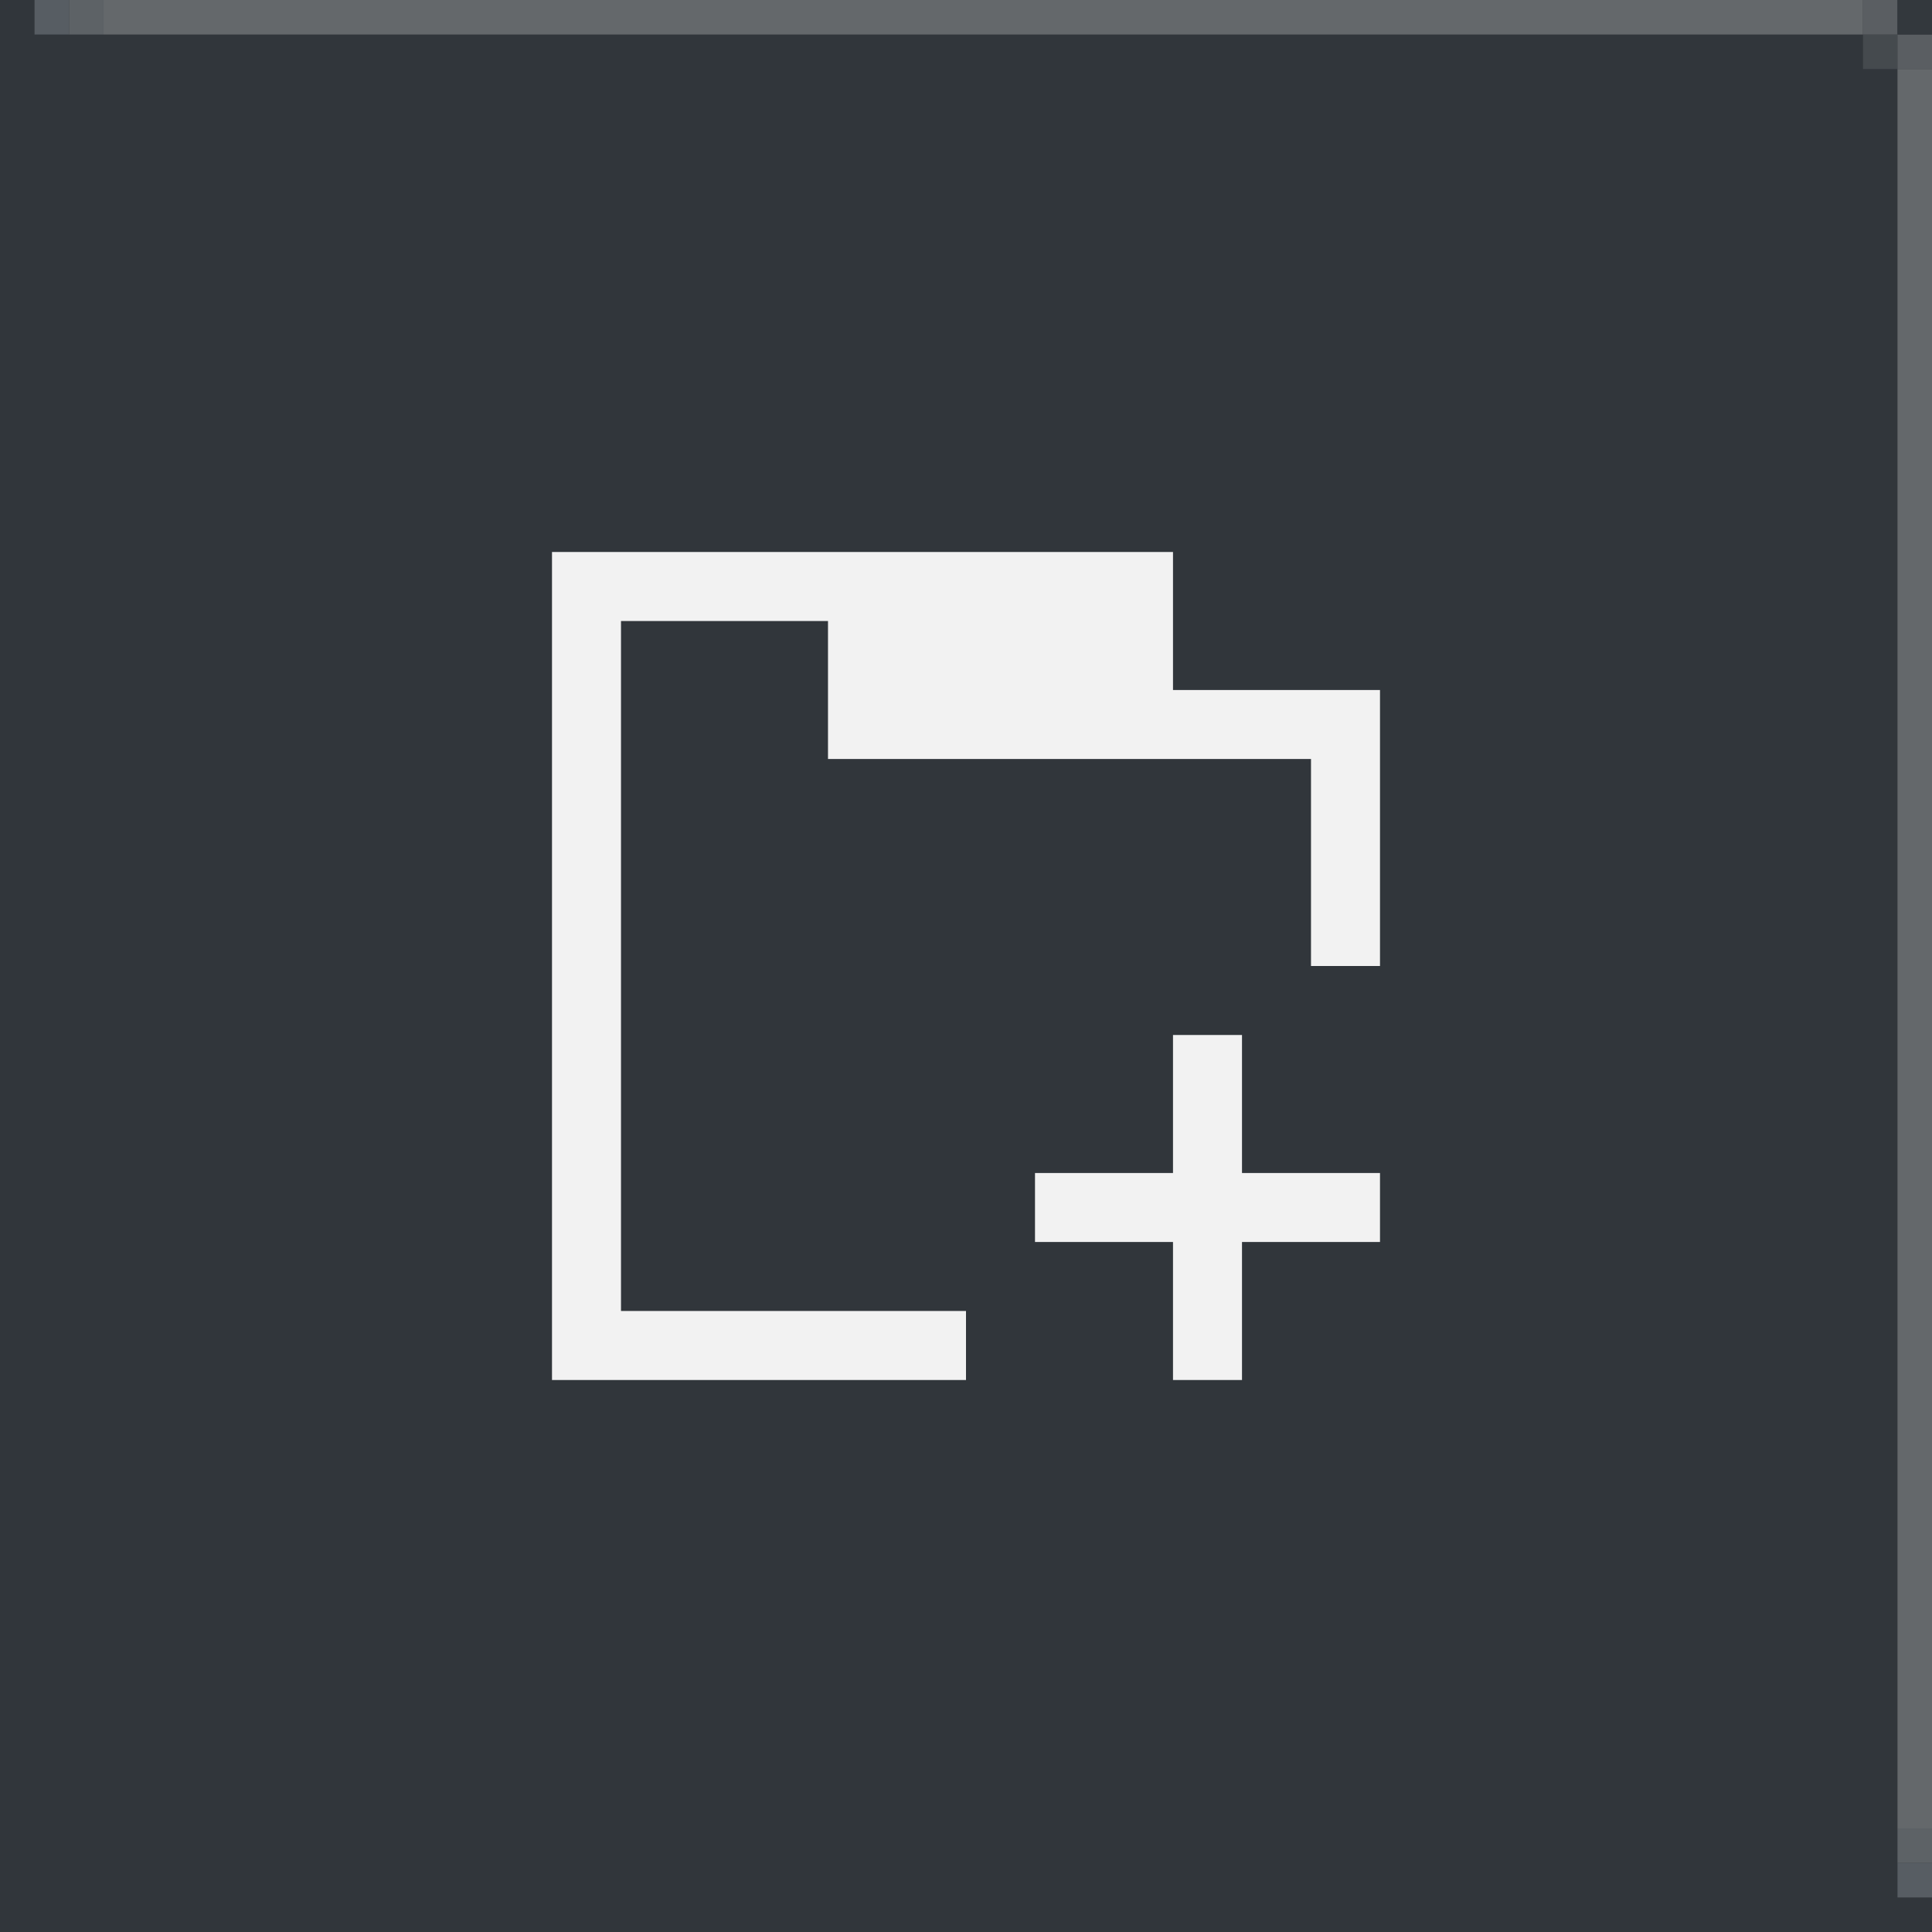 <?xml version="1.0" encoding="UTF-8" standalone="no"?>
<svg
   xmlns:dc="http://purl.org/dc/elements/1.1/"
   xmlns:cc="http://creativecommons.org/ns#"
   xmlns:rdf="http://www.w3.org/1999/02/22-rdf-syntax-ns#"
   xmlns:svg="http://www.w3.org/2000/svg"
   xmlns="http://www.w3.org/2000/svg"
   xmlns:sodipodi="http://sodipodi.sourceforge.net/DTD/sodipodi-0.dtd"
   xmlns:inkscape="http://www.inkscape.org/namespaces/inkscape"
   viewBox="0 0 56 56"
   version="1.1"
   id="svg6"
   sodipodi:docname="add_up-square.svg"
   width="56"
   height="56"
   inkscape:export-filename="/home/noah/.local/share/yakuake/kns_skins/breeze_custom/tabs/add_up.png"
   inkscape:export-xdpi="96"
   inkscape:export-ydpi="96"
   inkscape:version="0.92.2 5c3e80d, 2017-08-06">
  <sodipodi:namedview
     pagecolor="#ffffff"
     bordercolor="#666666"
     borderopacity="1"
     objecttolerance="10"
     gridtolerance="10"
     guidetolerance="10"
     inkscape:pageopacity="0"
     inkscape:pageshadow="2"
     inkscape:window-width="1860"
     inkscape:window-height="1051"
     id="namedview8"
     showgrid="true"
     inkscape:zoom="7.375"
     inkscape:cx="50.873144"
     inkscape:cy="15.570631"
     inkscape:window-x="60"
     inkscape:window-y="0"
     inkscape:window-maximized="1"
     inkscape:current-layer="svg6">
    <inkscape:grid
       type="xygrid"
       id="grid817" />
  </sodipodi:namedview>
  <defs
     id="defs3051">
    <style
       type="text/css"
       id="current-color-scheme">
      .ColorScheme-Text {
        color:#f2f2f2;
      }
      .ColorScheme-NegativeText {
        color:#da4453;
      }
      </style>
  </defs>
  <rect
     style="opacity:1;fill:#31363b;fill-opacity:1;fill-rule:nonzero;stroke:none;stroke-width:0;stroke-miterlimit:4;stroke-dasharray:none;stroke-opacity:1;paint-order:normal"
     id="rect819"
     width="56"
     height="56"
     x="0"
     y="0" />
  <path
     inkscape:connector-curvature="0"
     style="color:#f2f2f2;fill:currentColor;fill-opacity:1;stroke:none;stroke-width:2"
     d="M 16,16 V 40 H 28 V 38 H 18 V 18 h 6 v 4 h 10 4 v 6 h 2 v -8 h -6 v -4 h -2 -8 z m 18,14 v 4 h -4 v 2 h 4 v 4 h 2 v -4 h 4 v -2 h -4 v -4 z"
     class="ColorScheme-Text"
     id="path4" />
  <rect
     style="opacity:1;fill:#64686b;fill-opacity:1;fill-rule:nonzero;stroke:none;stroke-width:0;stroke-miterlimit:4;stroke-dasharray:none;stroke-opacity:1;paint-order:normal"
     id="rect815"
     width="51"
     height="1"
     x="3"
     y="0" />
  <rect
     style="opacity:1;fill:#64686b;fill-opacity:1;fill-rule:nonzero;stroke:none;stroke-width:0;stroke-miterlimit:4;stroke-dasharray:none;stroke-opacity:1;paint-order:normal"
     id="rect817"
     width="1"
     height="51"
     x="55"
     y="2" />
  <g
     transform="translate(16)"
     id="g856">
    <rect
       y="1"
       x="38"
       height="1"
       width="1"
       id="rect849"
       style="opacity:1;fill:#454a4e;fill-opacity:1;fill-rule:nonzero;stroke:none;stroke-width:0;stroke-miterlimit:4;stroke-dasharray:none;stroke-opacity:1;paint-order:normal" />
    <rect
       y="0"
       x="38"
       height="1"
       width="1"
       id="rect843"
       style="opacity:1;fill:#5a5e62;fill-opacity:1;fill-rule:nonzero;stroke:none;stroke-width:0;stroke-miterlimit:4;stroke-dasharray:none;stroke-opacity:1;paint-order:normal" />
    <rect
       y="1"
       x="39"
       height="1"
       width="1"
       id="rect845"
       style="opacity:1;fill:#5a5e62;fill-opacity:1;fill-rule:nonzero;stroke:none;stroke-width:0;stroke-miterlimit:4;stroke-dasharray:none;stroke-opacity:1;paint-order:normal" />
    <rect
       y="0"
       x="39"
       height="1"
       width="1"
       id="rect847"
       style="opacity:1;fill:#33383d;fill-opacity:1;fill-rule:nonzero;stroke:none;stroke-width:0;stroke-miterlimit:4;stroke-dasharray:none;stroke-opacity:1;paint-order:normal" />
  </g>
  <g
     id="g873-3"
     transform="rotate(180,49.75,27.812)">
    <path
       inkscape:connector-curvature="0"
       id="path822-6-6"
       d="M 43.5,0.625 V 1.625 h 1 v -1 0 z"
       style="fill:#575d63;fill-opacity:1;stroke:none;stroke-width:1px;stroke-linecap:butt;stroke-linejoin:miter;stroke-opacity:1"
       sodipodi:nodetypes="cccccc" />
    <rect
       y="1.625"
       x="43.5"
       height="1"
       width="1"
       id="rect824-7-7"
       style="opacity:1;fill:#5d6266;fill-opacity:1;fill-rule:nonzero;stroke:none;stroke-width:0;stroke-miterlimit:4;stroke-dasharray:none;stroke-opacity:1;paint-order:normal" />
  </g>
  <g
     id="g873-3-3"
     transform="rotate(-90,22.438,22.062)">
    <path
       inkscape:connector-curvature="0"
       id="path822-6-6-6"
       d="M 43.5,0.625 V 1.625 h 1 v -1 0 z"
       style="fill:#575d63;fill-opacity:1;stroke:none;stroke-width:1px;stroke-linecap:butt;stroke-linejoin:miter;stroke-opacity:1"
       sodipodi:nodetypes="cccccc" />
    <rect
       y="1.625"
       x="43.5"
       height="1"
       width="1"
       id="rect824-7-7-7"
       style="opacity:1;fill:#5d6266;fill-opacity:1;fill-rule:nonzero;stroke:none;stroke-width:0;stroke-miterlimit:4;stroke-dasharray:none;stroke-opacity:1;paint-order:normal" />
  </g>
</svg>
